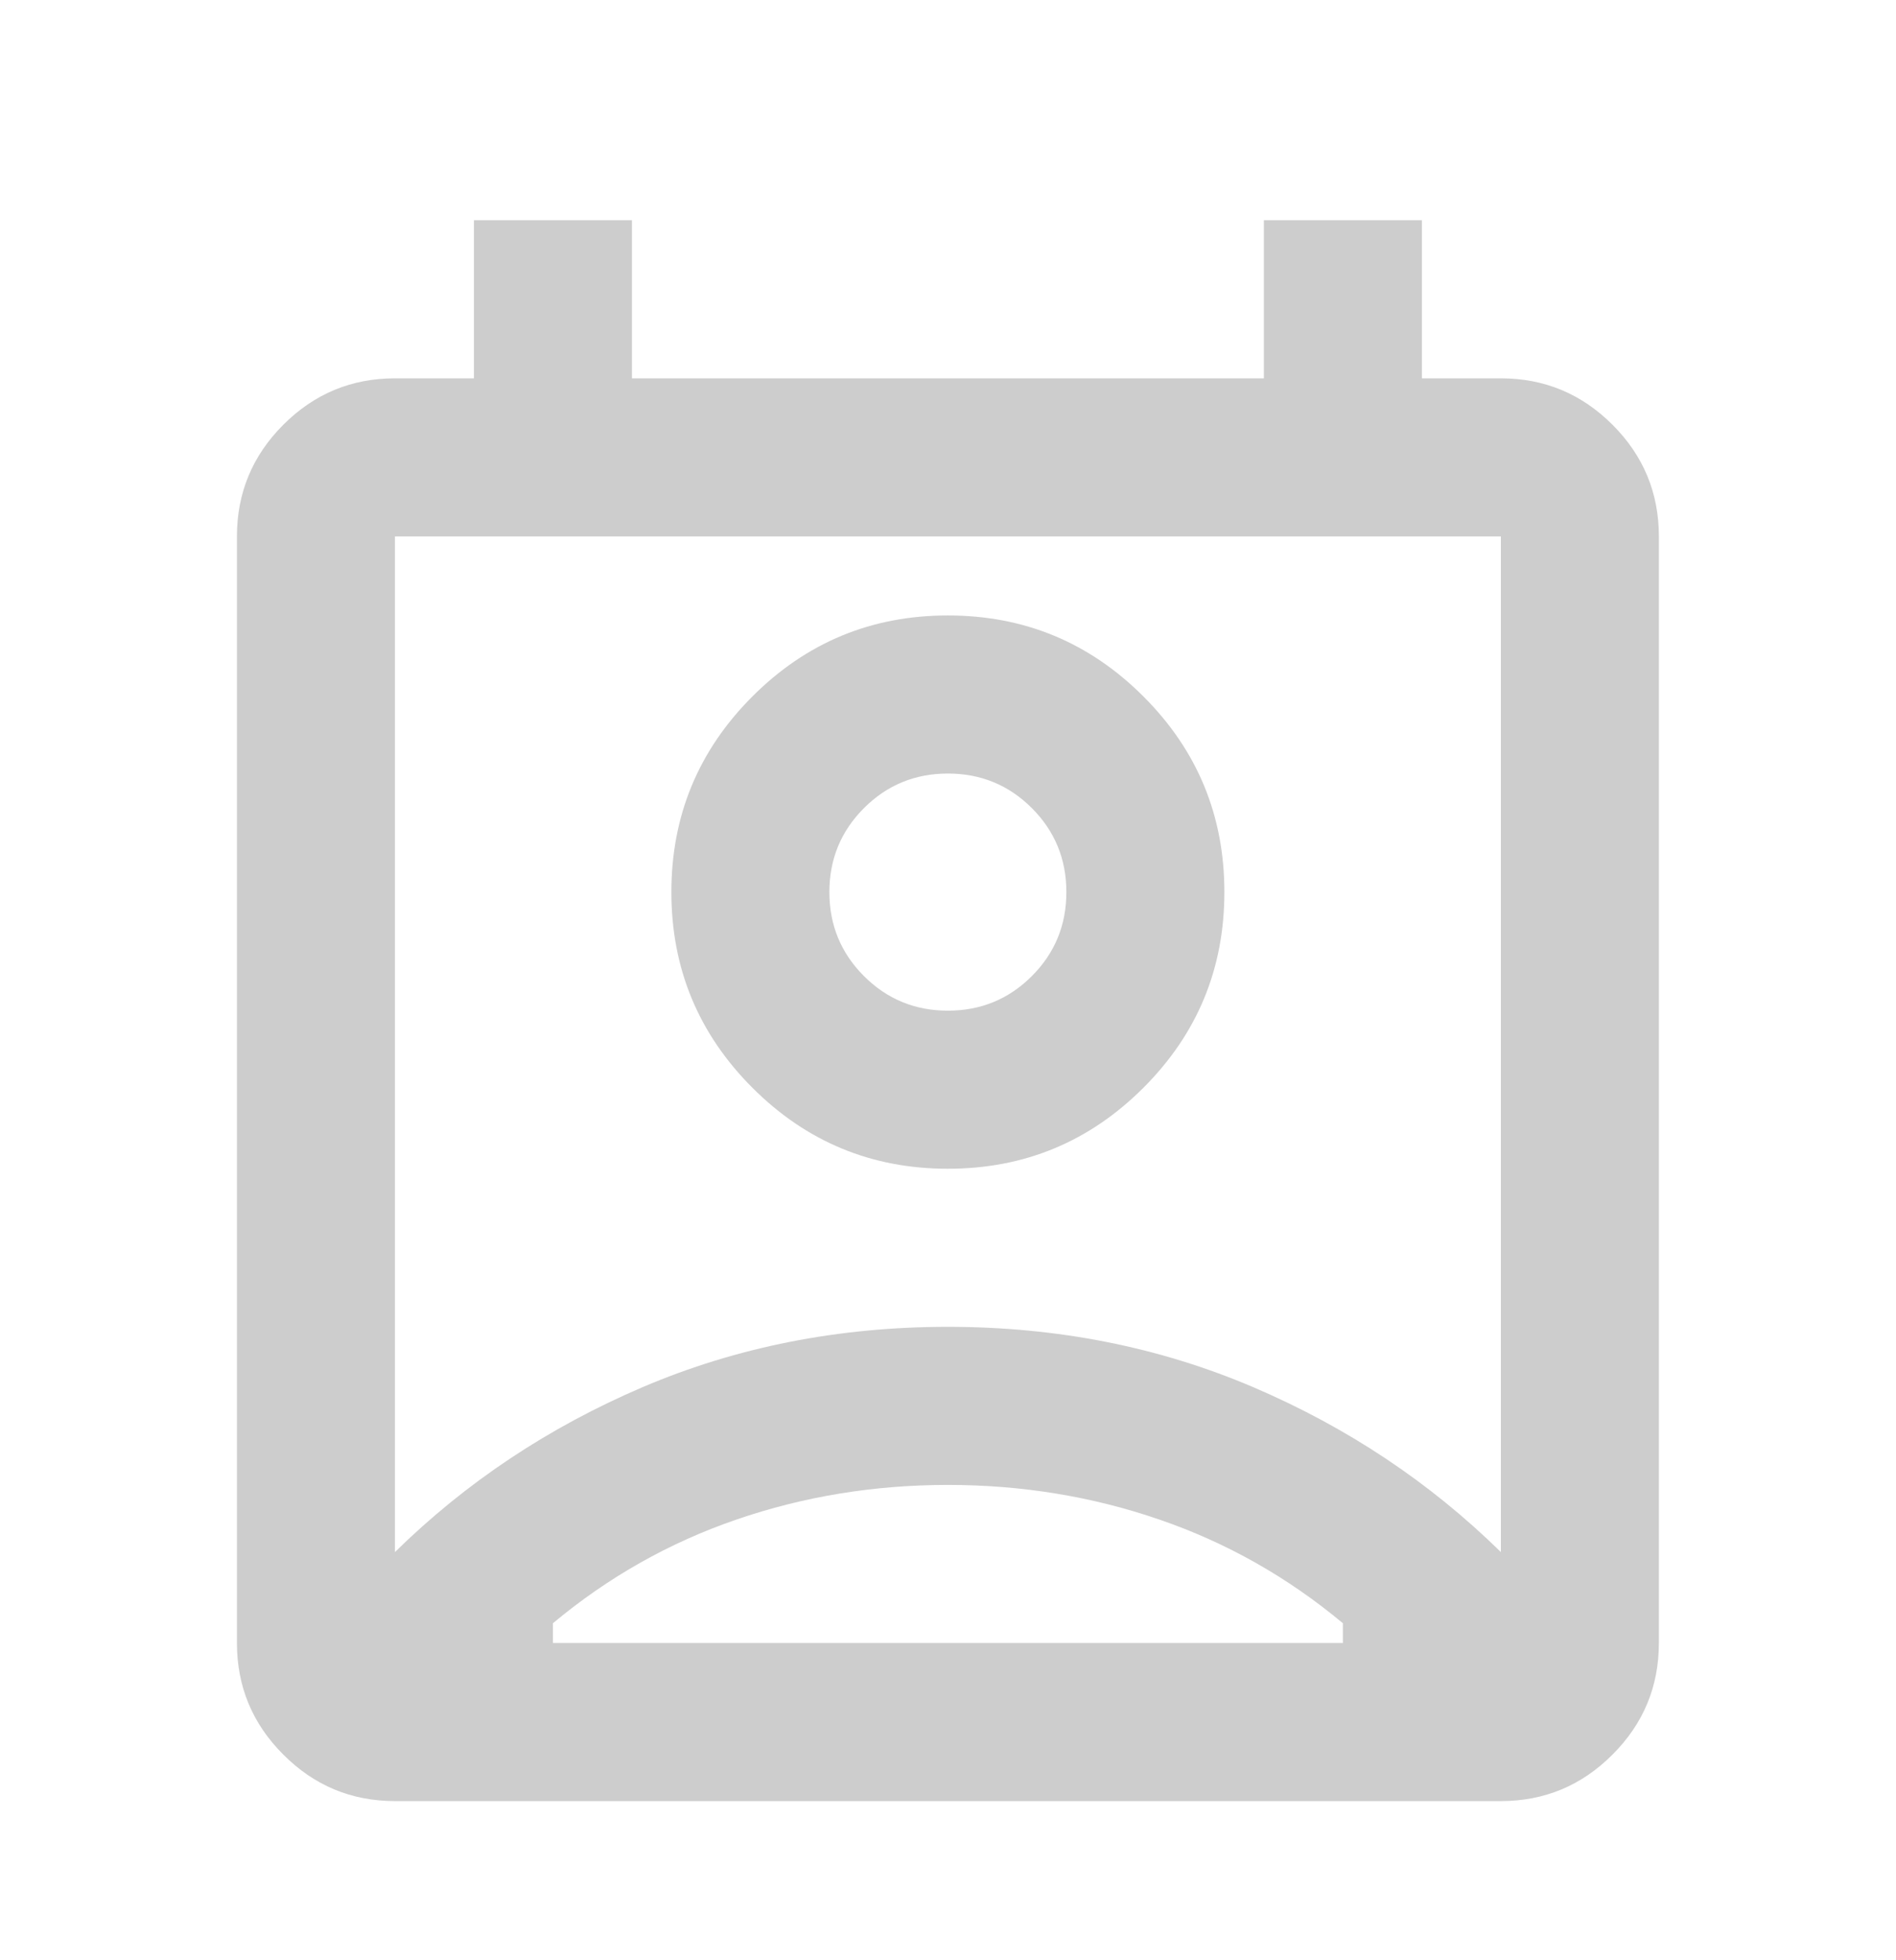 <svg width="30" height="31" viewBox="0 0 30 31" fill="none" xmlns="http://www.w3.org/2000/svg">
<g id="Icons">
<mask id="mask0_130076_177" style="mask-type:alpha" maskUnits="userSpaceOnUse" x="-1" y="0" width="31" height="31">
<rect id="Bounding box" x="-0.001" y="0.983" width="30" height="30" fill="#D9D9D9"/>
</mask>
<g mask="url(#mask0_130076_177)">
<path id="perm_contact_calendar" d="M14.998 23.483C13.832 23.483 12.717 23.665 11.655 24.03C10.592 24.394 9.624 24.941 8.749 25.67V25.983H21.248V25.67C20.373 24.941 19.405 24.394 18.342 24.03C17.28 23.665 16.165 23.483 14.998 23.483ZM6.249 24.545C7.374 23.441 8.681 22.572 10.17 21.936C11.66 21.301 13.269 20.983 14.998 20.983C16.728 20.983 18.337 21.301 19.827 21.936C21.316 22.572 22.623 23.441 23.748 24.545V8.483H6.249V24.545ZM14.998 18.483C13.79 18.483 12.759 18.056 11.905 17.202C11.051 16.348 10.623 15.316 10.623 14.108C10.623 12.9 11.051 11.868 11.905 11.014C12.759 10.16 13.79 9.733 14.998 9.733C16.207 9.733 17.238 10.16 18.092 11.014C18.947 11.868 19.373 12.9 19.373 14.108C19.373 15.316 18.947 16.348 18.092 17.202C17.238 18.056 16.207 18.483 14.998 18.483ZM14.998 15.983C15.519 15.983 15.962 15.801 16.327 15.436C16.691 15.072 16.873 14.629 16.873 14.108C16.873 13.587 16.691 13.144 16.327 12.78C15.962 12.415 15.519 12.233 14.998 12.233C14.478 12.233 14.035 12.415 13.67 12.78C13.306 13.144 13.123 13.587 13.123 14.108C13.123 14.629 13.306 15.072 13.67 15.436C14.035 15.801 14.478 15.983 14.998 15.983ZM6.249 28.483C5.561 28.483 4.972 28.238 4.483 27.748C3.993 27.259 3.749 26.67 3.749 25.983V8.483C3.749 7.795 3.993 7.207 4.483 6.717C4.972 6.228 5.561 5.983 6.249 5.983H7.499V3.483H9.999V5.983H19.998V3.483H22.498V5.983H23.748C24.436 5.983 25.025 6.228 25.514 6.717C26.004 7.207 26.248 7.795 26.248 8.483V25.983C26.248 26.67 26.004 27.259 25.514 27.748C25.025 28.238 24.436 28.483 23.748 28.483H6.249Z" fill="#CDCDCD"/>
</g>
</g>
</svg>
